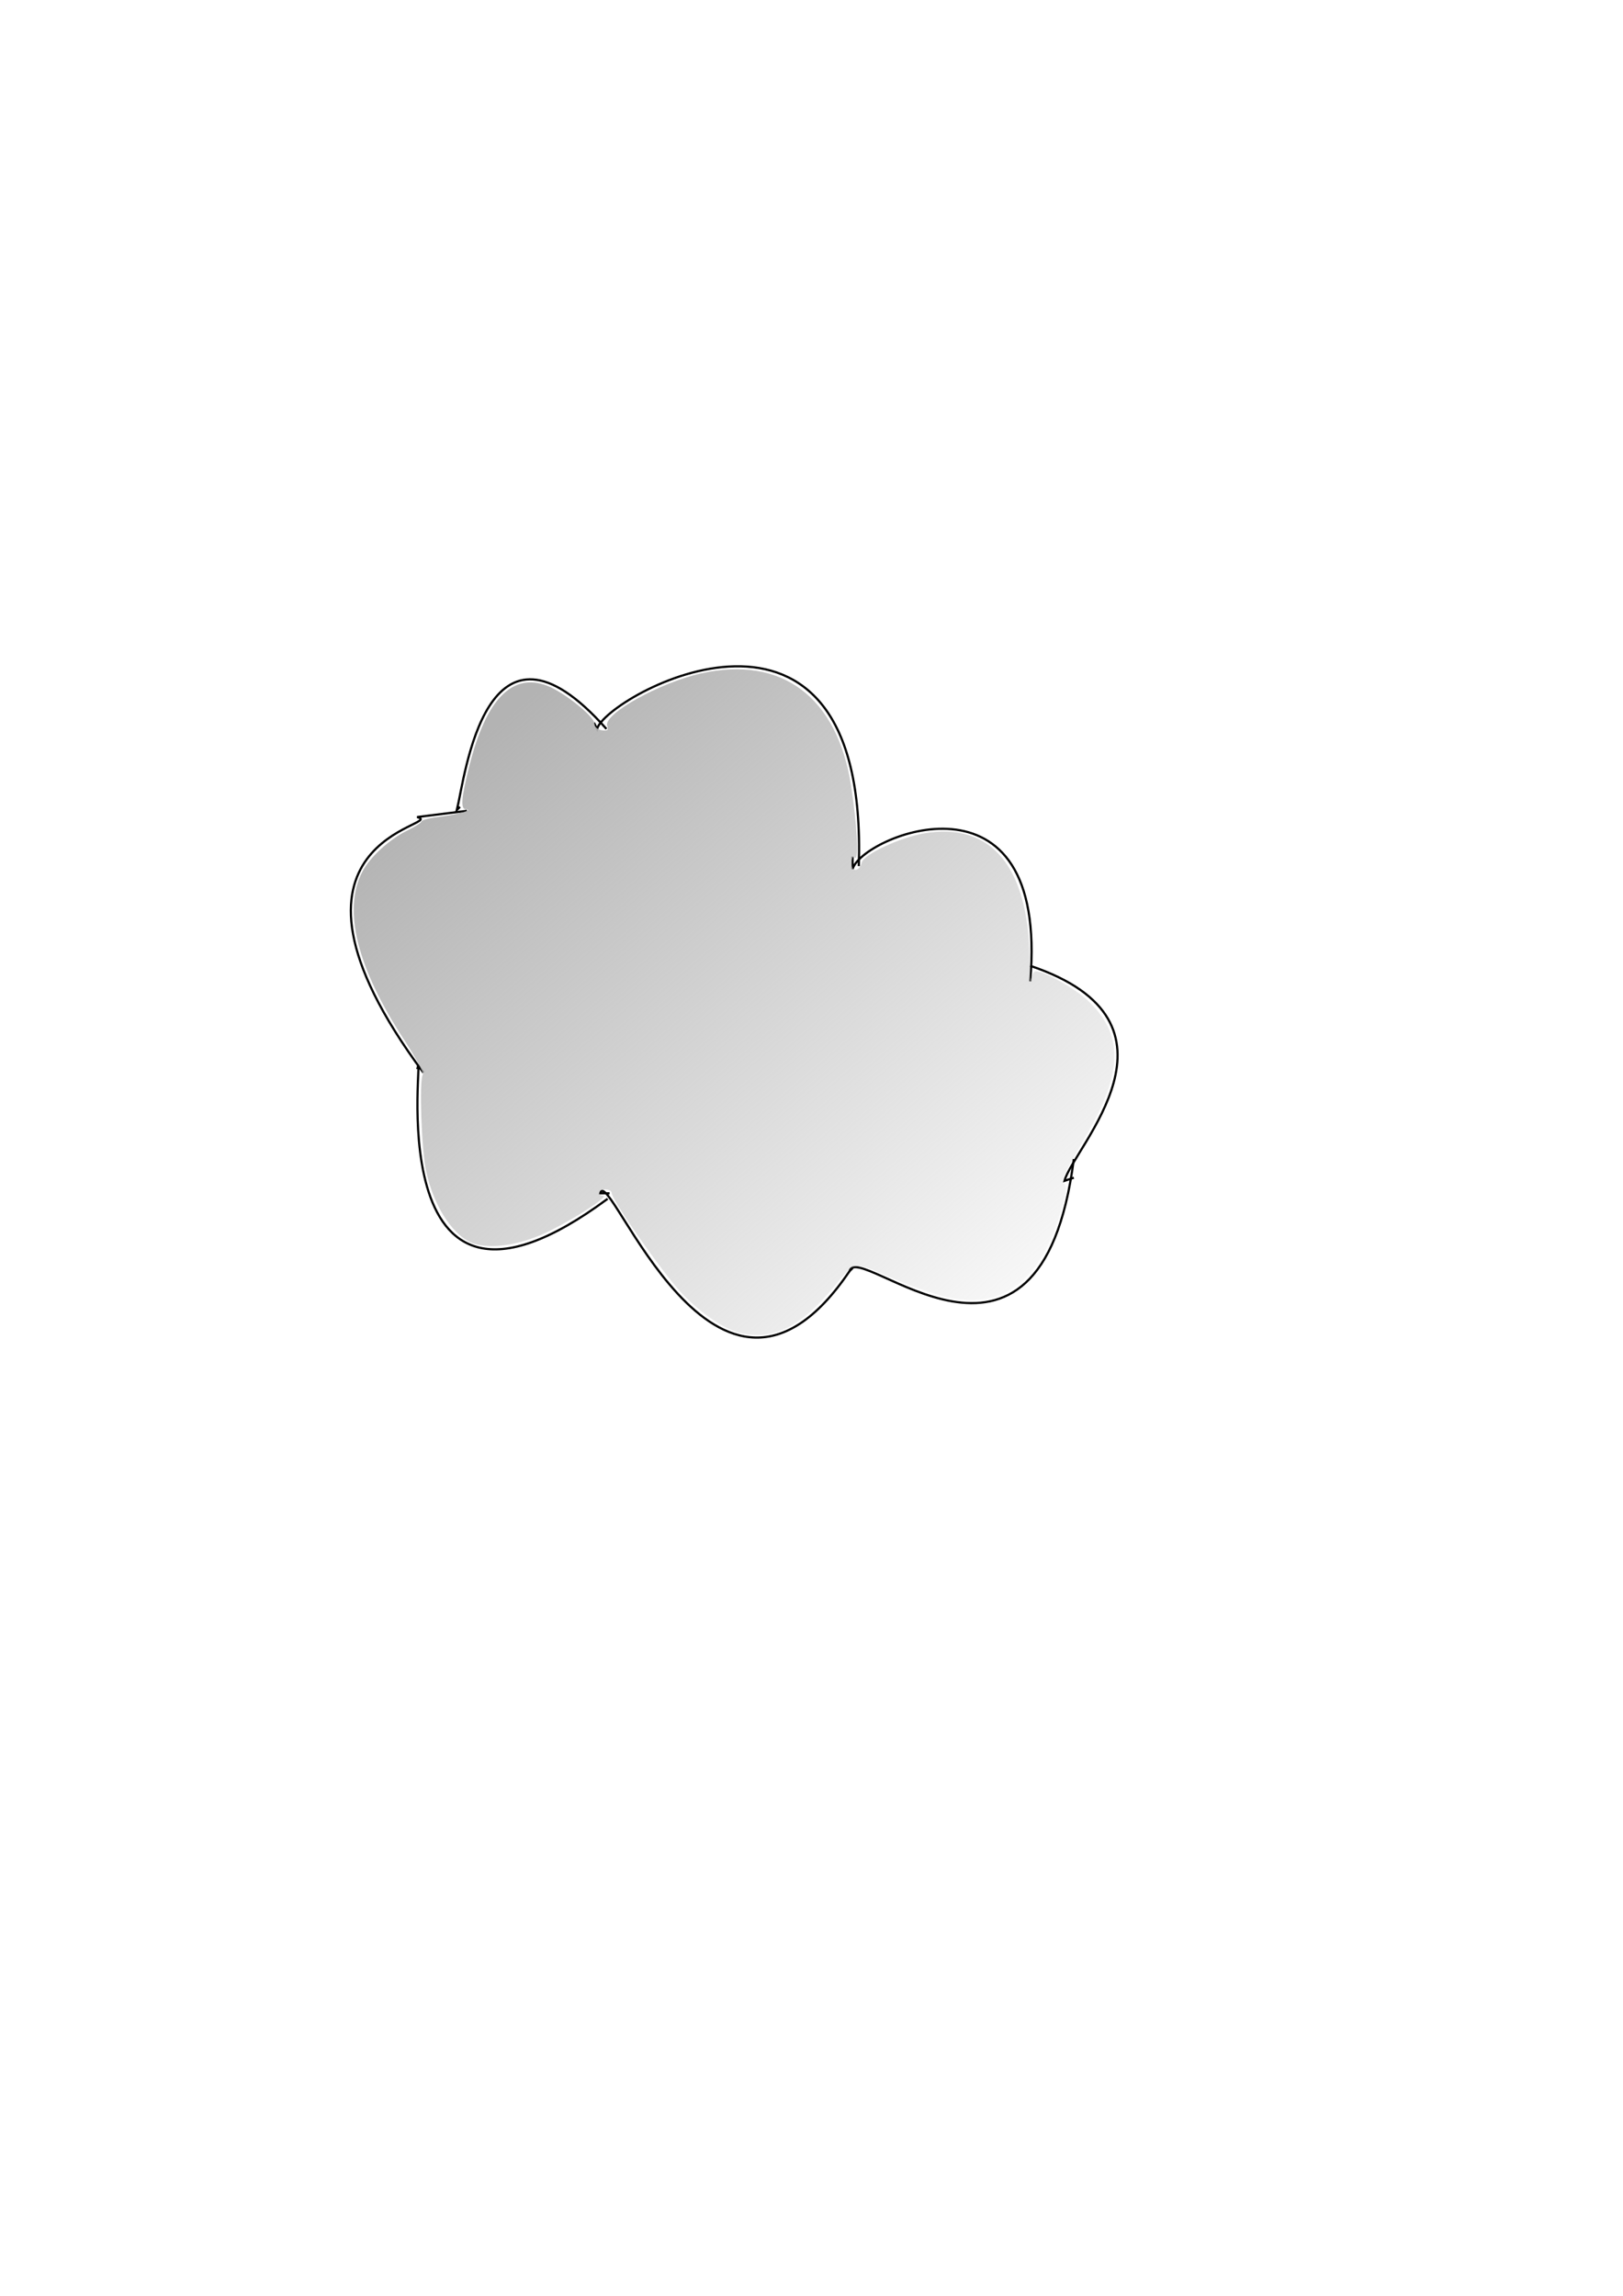 <?xml version="1.0" encoding="UTF-8" standalone="no"?>
<!-- Created with Inkscape (http://www.inkscape.org/) -->

<svg
   xmlns:dc="http://purl.org/dc/elements/1.1/"
   xmlns:cc="http://creativecommons.org/ns#"
   xmlns:rdf="http://www.w3.org/1999/02/22-rdf-syntax-ns#"
   xmlns:svg="http://www.w3.org/2000/svg"
   xmlns="http://www.w3.org/2000/svg"
   xmlns:xlink="http://www.w3.org/1999/xlink"
   xmlns:sodipodi="http://sodipodi.sourceforge.net/DTD/sodipodi-0.dtd"
   xmlns:inkscape="http://www.inkscape.org/namespaces/inkscape"
   width="210mm"
   height="297mm"
   viewBox="0 0 744.094 1052.362"
   id="svg3721"
   version="1.1"
   inkscape:version="0.91 r13725"
   sodipodi:docname="cotton.svg">
  <defs
     id="defs3723">
    <linearGradient
       inkscape:collect="always"
       id="linearGradient3794">
      <stop
         style="stop-color:#b3b3b3;stop-opacity:1;"
         offset="0"
         id="stop3796" />
      <stop
         style="stop-color:#b3b3b3;stop-opacity:0;"
         offset="1"
         id="stop3798" />
    </linearGradient>
    <linearGradient
       inkscape:collect="always"
       xlink:href="#linearGradient3794"
       id="linearGradient3800"
       x1="244.286"
       y1="318.076"
       x2="500"
       y2="616.648"
       gradientUnits="userSpaceOnUse" />
  </defs>
  <sodipodi:namedview
     id="base"
     pagecolor="#ffffff"
     bordercolor="#666666"
     borderopacity="1.0"
     inkscape:pageopacity="0.0"
     inkscape:pageshadow="2"
     inkscape:zoom="0.7"
     inkscape:cx="375"
     inkscape:cy="520"
     inkscape:document-units="px"
     inkscape:current-layer="layer1"
     showgrid="false"
     inkscape:window-width="1024"
     inkscape:window-height="705"
     inkscape:window-x="-8"
     inkscape:window-y="-8"
     inkscape:window-maximized="1" />
  <g
     inkscape:label="Layer 1"
     inkscape:groupmode="layer"
     id="layer1">
    <g
       id="g3782">
      <path
         sodipodi:nodetypes="ccc"
         inkscape:connector-curvature="0"
         id="path3729"
         d="m 278.571,549.505 c -108.284,80.278 -83.416,-74.907 -87.143,-60 l 1.429,0"
         style="fill:none;fill-rule:evenodd;stroke:#000000;stroke-width:1px;stroke-linecap:butt;stroke-linejoin:miter;stroke-opacity:1" />
      <path
         sodipodi:nodetypes="ccc"
         inkscape:connector-curvature="0"
         id="path3729-3"
         d="M 194.085,491.673 C 113.807,383.389 206.135,378.257 191.228,374.53 l 22.857,-2.857"
         style="fill:none;fill-rule:evenodd;stroke:#000000;stroke-width:1px;stroke-linecap:butt;stroke-linejoin:miter;stroke-opacity:1" />
      <path
         sodipodi:nodetypes="ccc"
         inkscape:connector-curvature="0"
         id="path3729-4"
         d="M 389.457,582.707 C 328.316,672.986 278.898,532.087 275.171,546.993 l 4.286,0"
         style="fill:none;fill-rule:evenodd;stroke:#000000;stroke-width:1px;stroke-linecap:butt;stroke-linejoin:miter;stroke-opacity:1" />
      <path
         sodipodi:nodetypes="ccc"
         inkscape:connector-curvature="0"
         id="path3729-42"
         d="m 278.028,334.136 c -55.427,-62.579 -64.845,22.236 -68.571,37.143 l 1.429,-1.429"
         style="fill:none;fill-rule:evenodd;stroke:#000000;stroke-width:1px;stroke-linecap:butt;stroke-linejoin:miter;stroke-opacity:1" />
      <path
         sodipodi:nodetypes="ccc"
         inkscape:connector-curvature="0"
         id="path3729-9"
         d="m 393.743,396.993 c 4.573,-145.436 -116.273,-77.764 -120,-62.857 l -1.429,-2.857"
         style="fill:none;fill-rule:evenodd;stroke:#000000;stroke-width:1px;stroke-linecap:butt;stroke-linejoin:miter;stroke-opacity:1" />
      <path
         sodipodi:nodetypes="ccc"
         inkscape:connector-curvature="0"
         id="path3729-49"
         d="m 492.314,531.279 c -15.427,120.278 -99.13,36.522 -102.857,51.429 l 1.429,-1.429"
         style="fill:none;fill-rule:evenodd;stroke:#000000;stroke-width:1px;stroke-linecap:butt;stroke-linejoin:miter;stroke-opacity:1" />
      <path
         sodipodi:nodetypes="ccc"
         inkscape:connector-curvature="0"
         id="path3729-5"
         d="m 472.314,449.85 c 8.859,-102.579 -77.702,-66.335 -81.429,-51.429 l 0,-5.714"
         style="fill:none;fill-rule:evenodd;stroke:#000000;stroke-width:1px;stroke-linecap:butt;stroke-linejoin:miter;stroke-opacity:1" />
      <path
         sodipodi:nodetypes="ccc"
         inkscape:connector-curvature="0"
         id="path3729-421"
         d="m 472.314,442.707 c 77.43,25.993 19.441,83.665 15.714,98.571 l 4.286,-1.429"
         style="fill:none;fill-rule:evenodd;stroke:#000000;stroke-width:1px;stroke-linecap:butt;stroke-linejoin:miter;stroke-opacity:1" />
    </g>
    <path
       style="fill:url(#linearGradient3800);fill-opacity:1"
       d="m 339.474,610.992 c -7.495,-1.785 -17.362,-8.384 -26.418,-17.668 -8.234,-8.441 -32.627,-43.21 -32.627,-46.505 0,-0.88 -1.286,-1.599 -2.857,-1.599 -1.571,0 -2.857,0.643 -2.857,1.429 0,0.786 0.802,1.429 1.781,1.429 3.074,0 -11.969,9.925 -24.411,16.105 -12.164,6.042 -24.953,8.386 -33.736,6.181 -9.776,-2.454 -19.463,-16.673 -23.037,-33.817 -2.105,-10.095 -3.161,-41.19 -1.491,-43.893 0.522,-0.845 -3.269,-7.974 -8.424,-15.842 -21.625,-33.005 -28.304,-59.566 -19.377,-77.064 3.455,-6.772 12.514,-15.073 20.891,-19.143 3.506,-1.704 6.375,-3.566 6.375,-4.138 0,-0.573 3.696,-1.496 8.214,-2.053 7.874,-0.97 15.866,-3.2 12.143,-3.389 -2.615,-0.133 -2.206,-5.211 1.645,-20.392 7.665,-30.218 19.623,-42.425 35.559,-36.303 7.759,2.981 21.703,14.14 21.715,17.378 0.006,1.517 1.315,2.706 3.322,3.014 2.658,0.408 3.149,-0.007 2.484,-2.101 -1.7,-5.357 24.219,-19.749 43.152,-23.961 36.956,-8.222 62.398,10.877 68.679,51.558 2.688,17.41 3.609,34.063 1.823,32.959 -1.012,-0.625 -1.594,0.333 -1.594,2.626 0,4.156 3.56,3.771 4.679,-0.506 0.964,-3.688 17.533,-11.409 28.522,-13.291 30.524,-5.228 47.683,14.904 48.398,56.783 0.121,7.071 0.498,11.411 0.838,9.643 0.341,-1.768 1.199,-3.214 1.908,-3.214 3.84,0 17.758,7.705 23.531,13.026 16.85,15.532 16.823,32.713 -0.097,61.831 -10.486,18.046 -12.043,21.416 -10.372,22.449 1.147,0.709 1.125,2.77 -0.079,7.553 -9.007,35.769 -26.727,50.564 -53.359,44.55 -5.538,-1.251 -16.006,-4.81 -23.261,-7.91 -20.58,-8.793 -18.85,-8.977 -28.744,3.058 -15.098,18.365 -28.035,24.76 -42.918,21.216 l 1.2e-4,0 z"
       id="path3792"
       inkscape:connector-curvature="0" />
  </g>
</svg>
